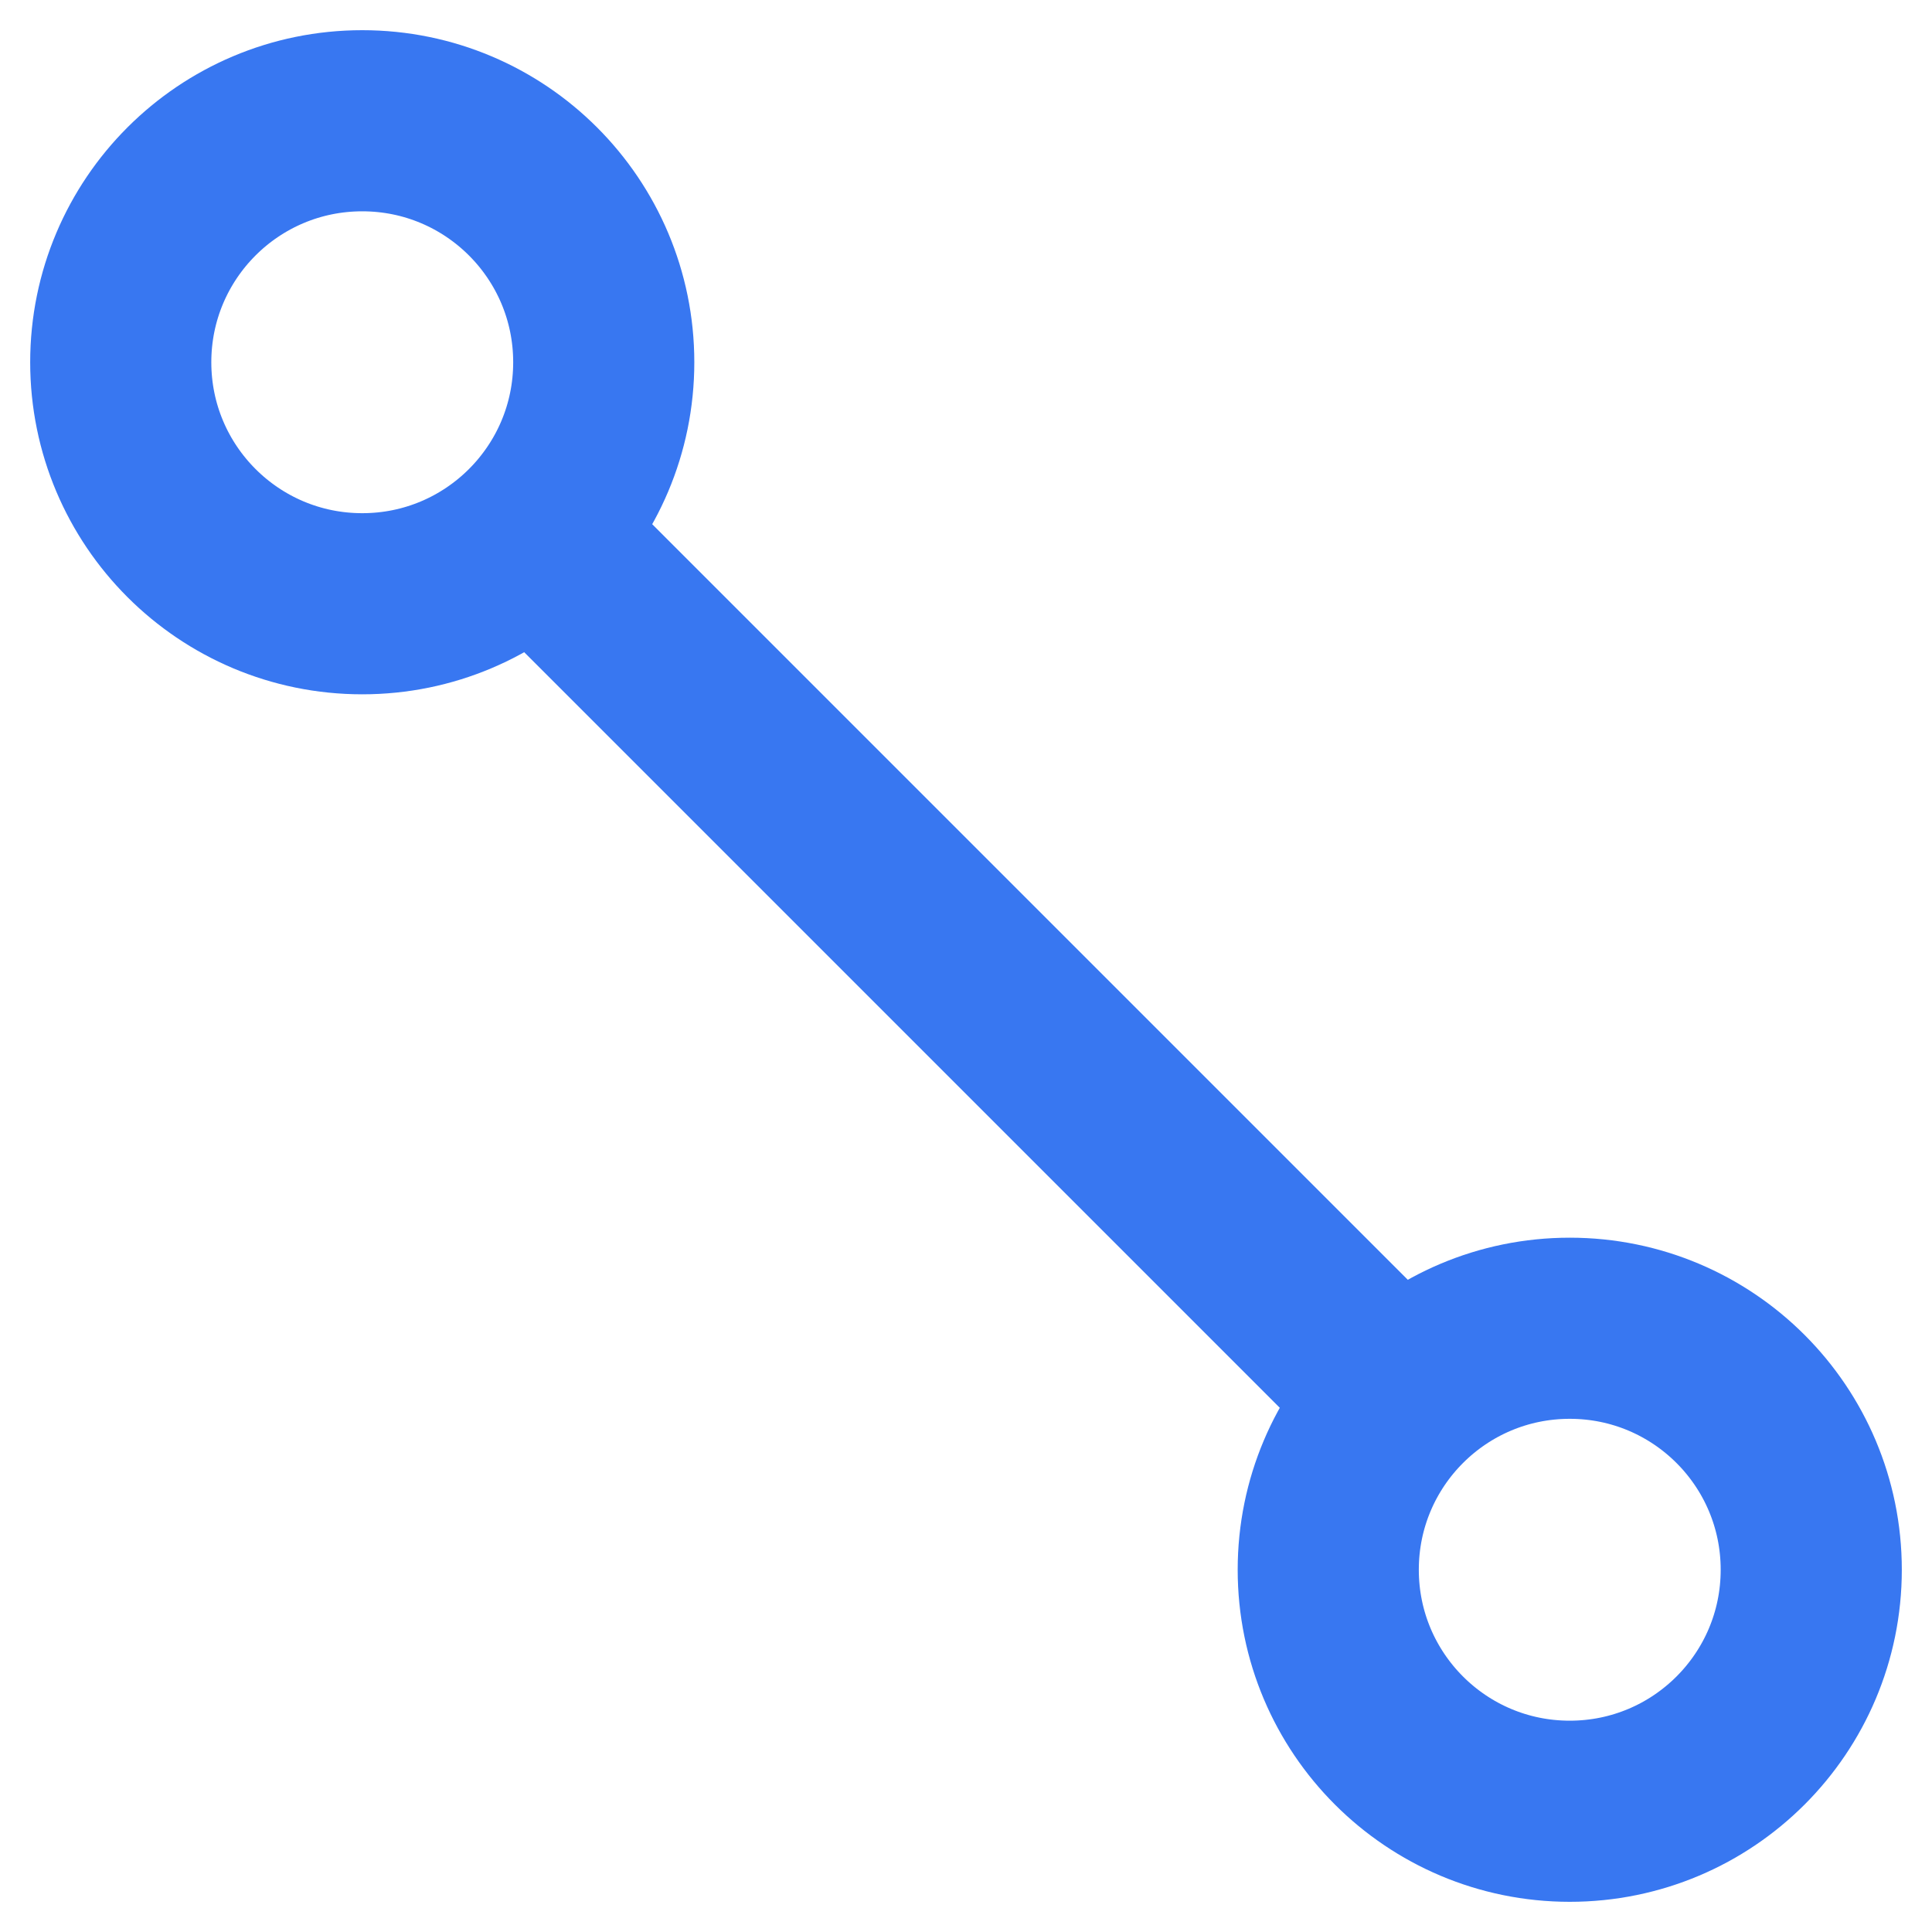 <svg width="16" height="16" viewBox="0 0 16 16" fill="none" xmlns="http://www.w3.org/2000/svg">
<path d="M5.53 4.47L5 3.939L3.939 5L4.47 5.53L5.53 4.47ZM10.47 11.53L11 12.061L12.061 11L11.53 10.47L10.47 11.53ZM4.47 5.53L10.47 11.53L11.53 10.47L5.53 4.47L4.47 5.53Z" fill="#3877F1"/>
<path d="M13 15C14.105 15 15 14.105 15 13C15 11.895 14.105 11 13 11C11.895 11 11 11.895 11 13C11 14.105 11.895 15 13 15Z" stroke="#3877F1" stroke-width="1.5" stroke-linecap="round" stroke-linejoin="round"/>
<path d="M3 5C4.105 5 5 4.105 5 3C5 1.895 4.105 1 3 1C1.895 1 1 1.895 1 3C1 4.105 1.895 5 3 5Z" stroke="#3877F1" stroke-width="1.5" stroke-linecap="round" stroke-linejoin="round"/>
</svg>
